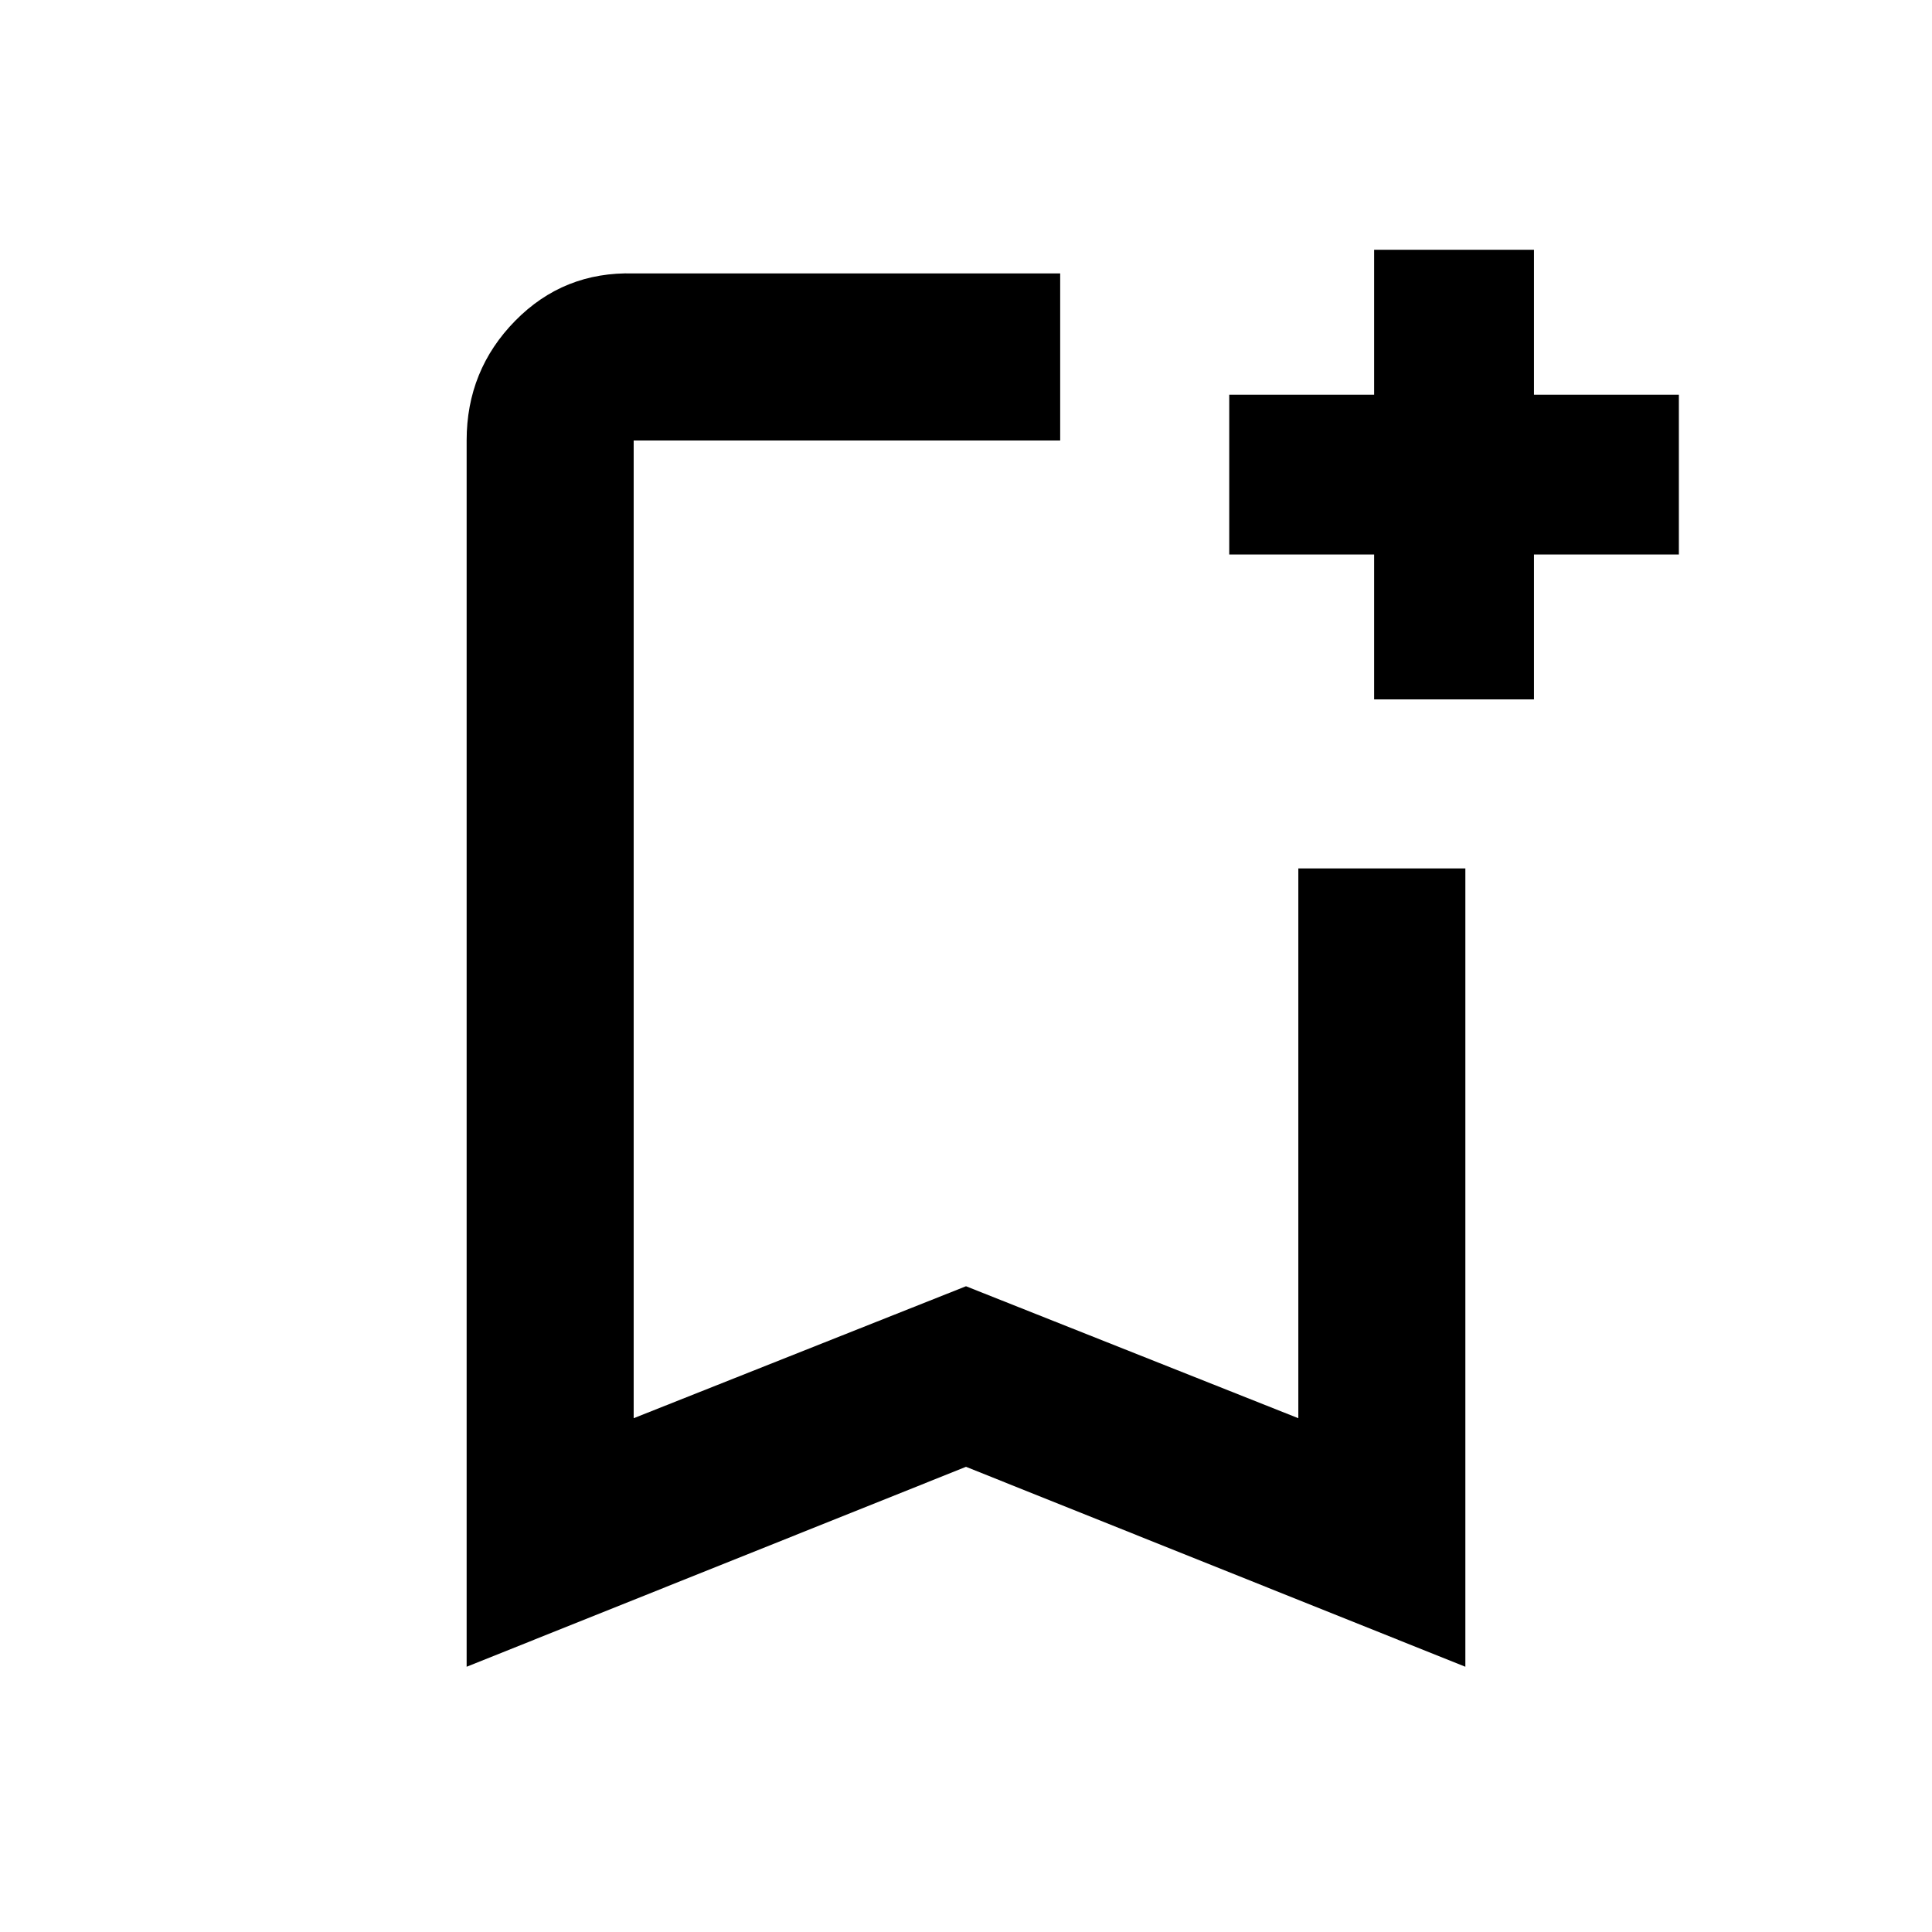 <svg xmlns="http://www.w3.org/2000/svg" height="20" viewBox="0 -960 960 960" width="20"><path d="M231.87-131.8v-609.33q0-34.9 24.11-59.45 24.11-24.55 58.89-23.55H526.8v83H314.87v485.83L480-320.87l165.13 65.57v-273.18h83v396.68L480-231.15 231.87-131.8Zm83-609.33H526.8 314.87ZM682.8-612.48v-72h-72v-79.41h72v-72h79.42v72h72v79.41h-72v72H682.8Z"/></svg>